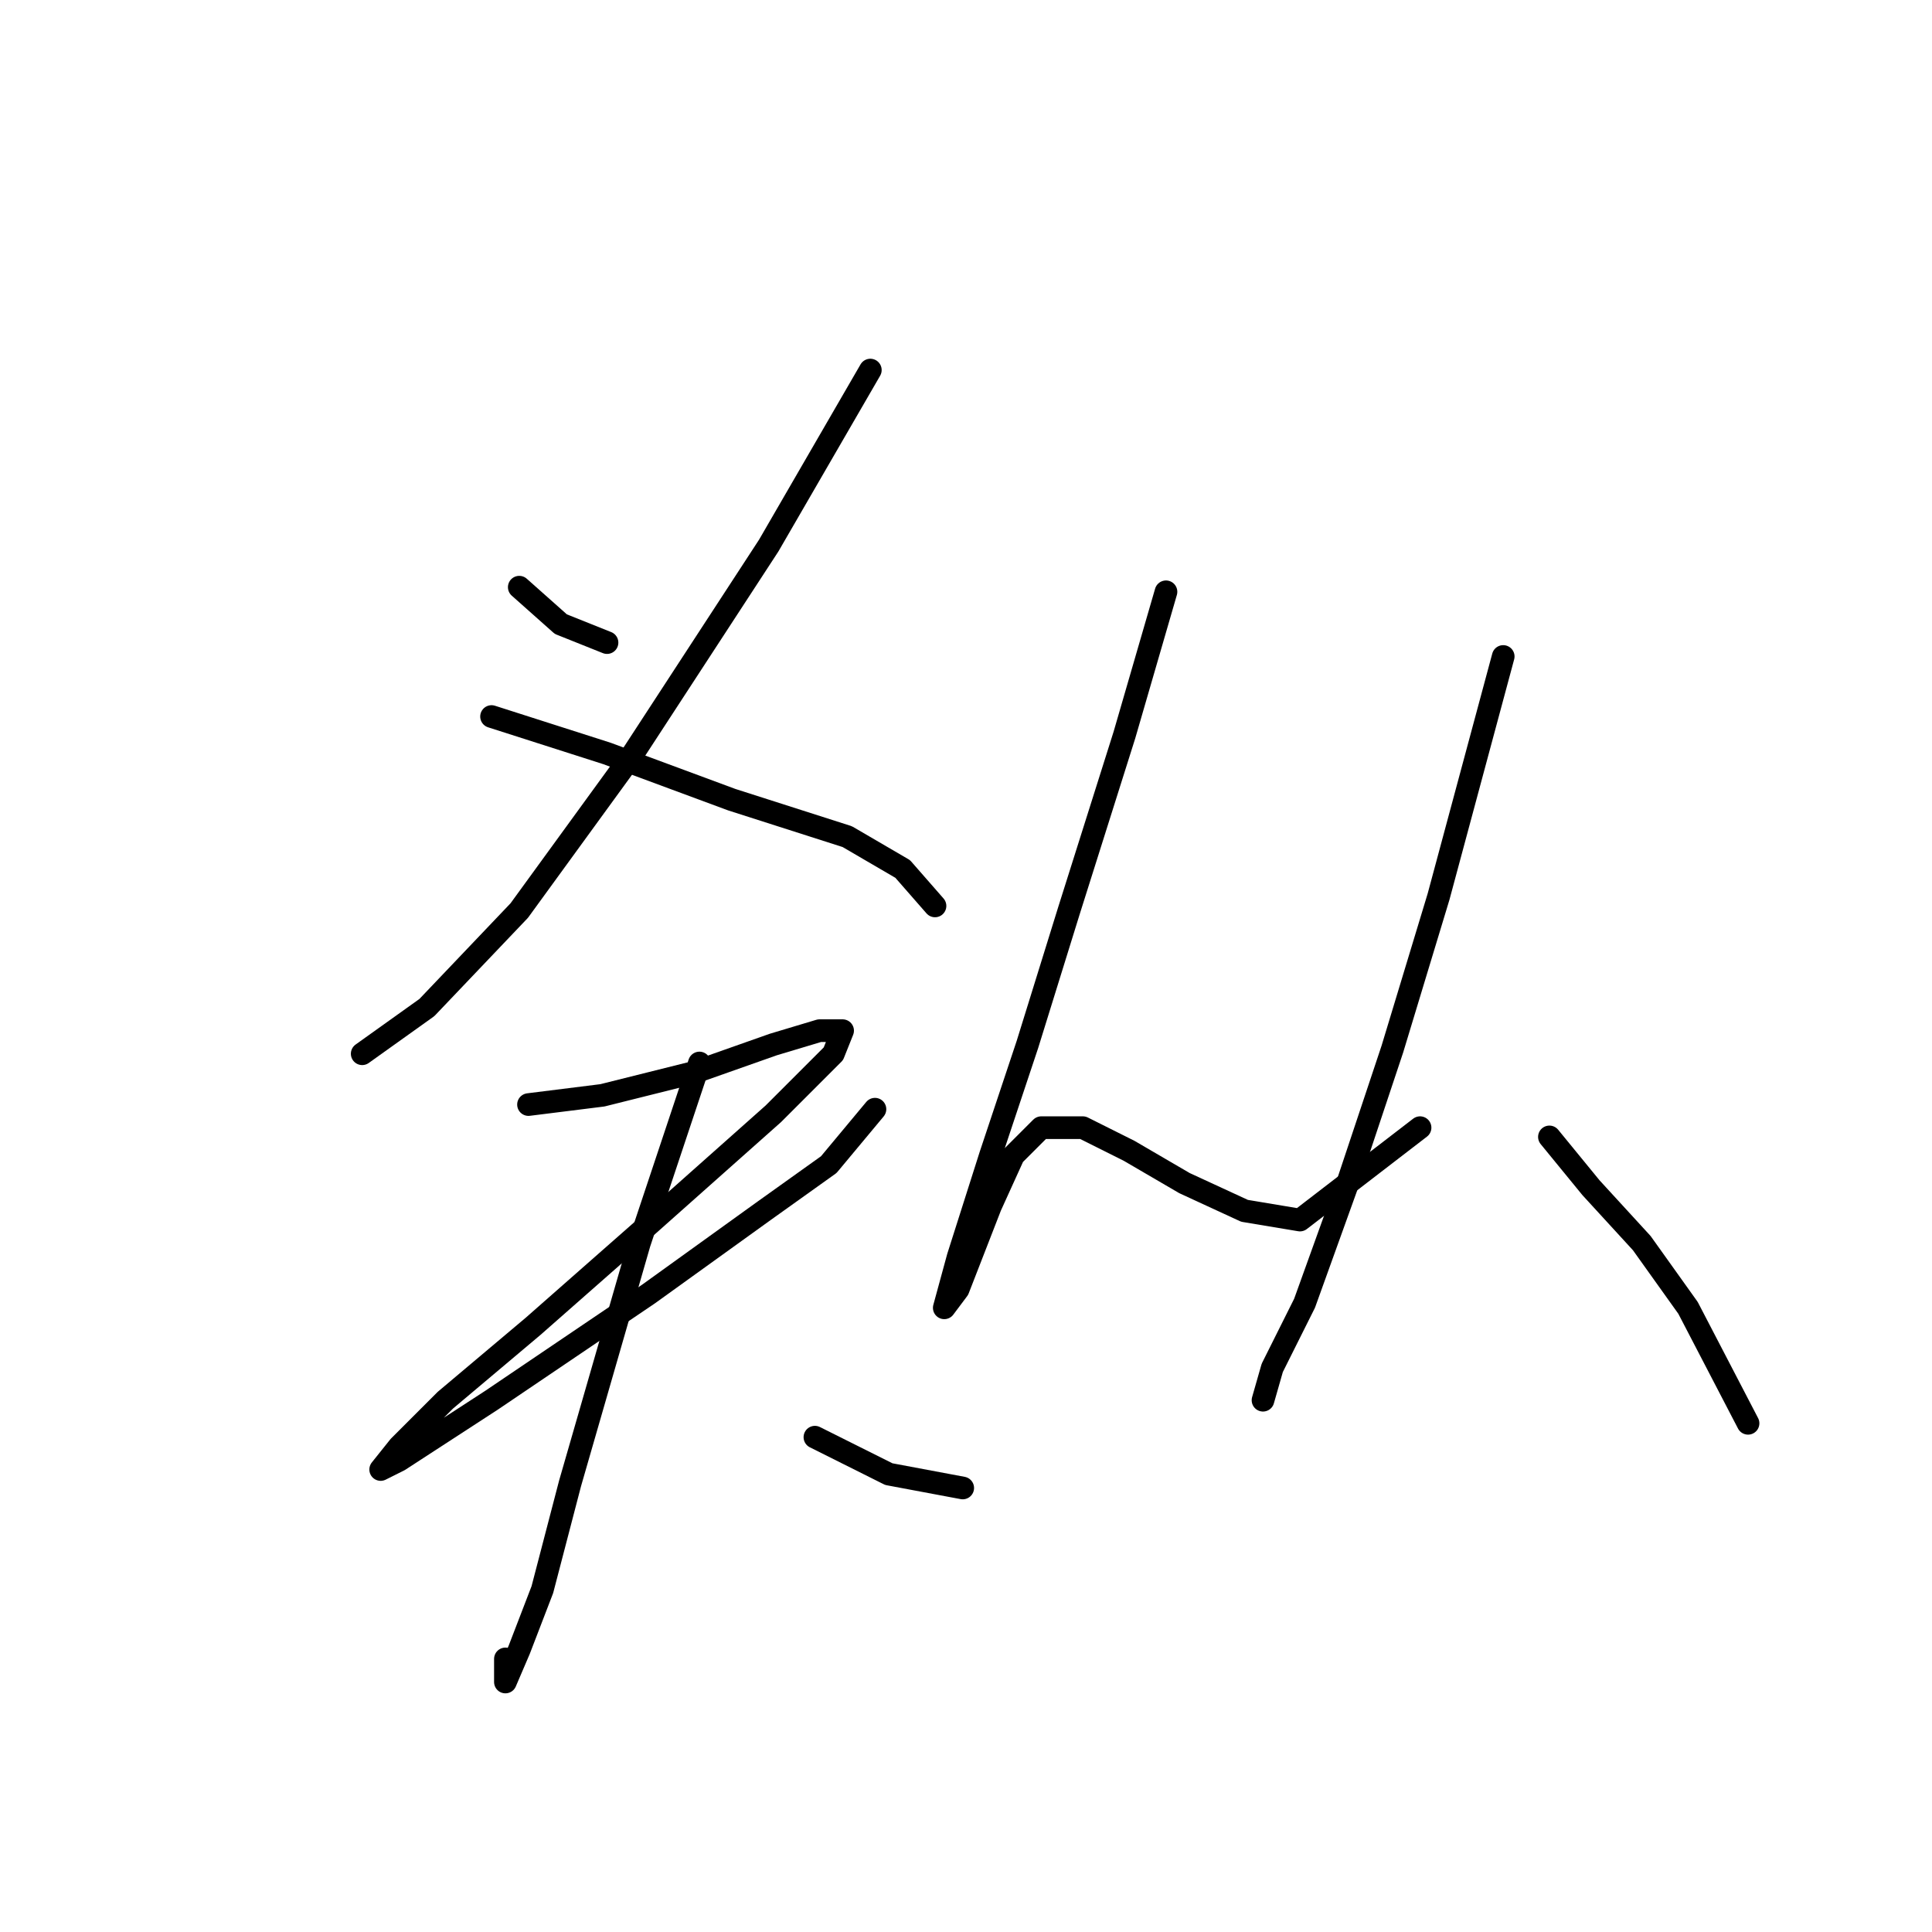 <?xml version="1.0" standalone="no"?>
    <svg width="256" height="256" xmlns="http://www.w3.org/2000/svg" version="1.1">
    <polyline stroke="black" stroke-width="3" stroke-linecap="round" fill="transparent" stroke-linejoin="round" points="68.804 77.804 74.313 82.701 80.434 85.149 80.434 85.149 " />
        <polyline stroke="black" stroke-width="3" stroke-linecap="round" fill="transparent" stroke-linejoin="round" points="115.325 49.035 101.858 72.295 83.495 100.452 68.804 120.652 56.562 133.506 47.992 139.628 47.992 139.628 " />
        <polyline stroke="black" stroke-width="3" stroke-linecap="round" fill="transparent" stroke-linejoin="round" points="65.131 94.943 80.434 99.84 96.961 105.961 112.264 110.858 119.61 115.143 123.894 120.04 123.894 120.04 " />
        <polyline stroke="black" stroke-width="3" stroke-linecap="round" fill="transparent" stroke-linejoin="round" points="70.028 146.361 79.822 145.137 92.064 142.076 102.47 138.403 108.591 136.567 111.652 136.567 110.428 139.628 102.47 147.585 85.943 162.276 70.64 175.742 59.01 185.536 52.889 191.657 50.441 194.718 52.889 193.494 65.131 185.536 85.943 171.457 101.246 160.439 109.816 154.318 115.937 146.973 115.937 146.973 " />
        <polyline stroke="black" stroke-width="3" stroke-linecap="round" fill="transparent" stroke-linejoin="round" points="92.677 140.852 84.719 164.724 75.537 196.554 71.865 210.633 68.804 218.59 66.968 222.875 66.968 219.814 66.968 219.814 " />
        <polyline stroke="black" stroke-width="3" stroke-linecap="round" fill="transparent" stroke-linejoin="round" points="107.979 190.433 117.773 195.33 127.567 197.166 127.567 197.166 " />
        <polyline stroke="black" stroke-width="3" stroke-linecap="round" fill="transparent" stroke-linejoin="round" points="154.5 78.416 148.991 97.392 141.646 120.652 136.137 138.403 131.24 153.094 126.955 166.561 125.119 173.294 126.955 170.845 131.24 159.827 134.3 153.094 137.973 149.421 143.482 149.421 149.603 152.482 156.948 156.767 164.906 160.439 172.251 161.664 188.166 149.421 188.166 149.421 " />
        <polyline stroke="black" stroke-width="3" stroke-linecap="round" fill="transparent" stroke-linejoin="round" points="199.184 86.986 190.615 118.816 184.494 139.015 178.372 157.379 172.863 172.682 168.579 181.251 167.354 185.536 167.354 185.536 " />
        <polyline stroke="black" stroke-width="3" stroke-linecap="round" fill="transparent" stroke-linejoin="round" points="205.305 150.646 210.814 157.379 217.548 164.724 223.669 173.294 231.626 188.597 231.626 188.597 " />
        </svg>